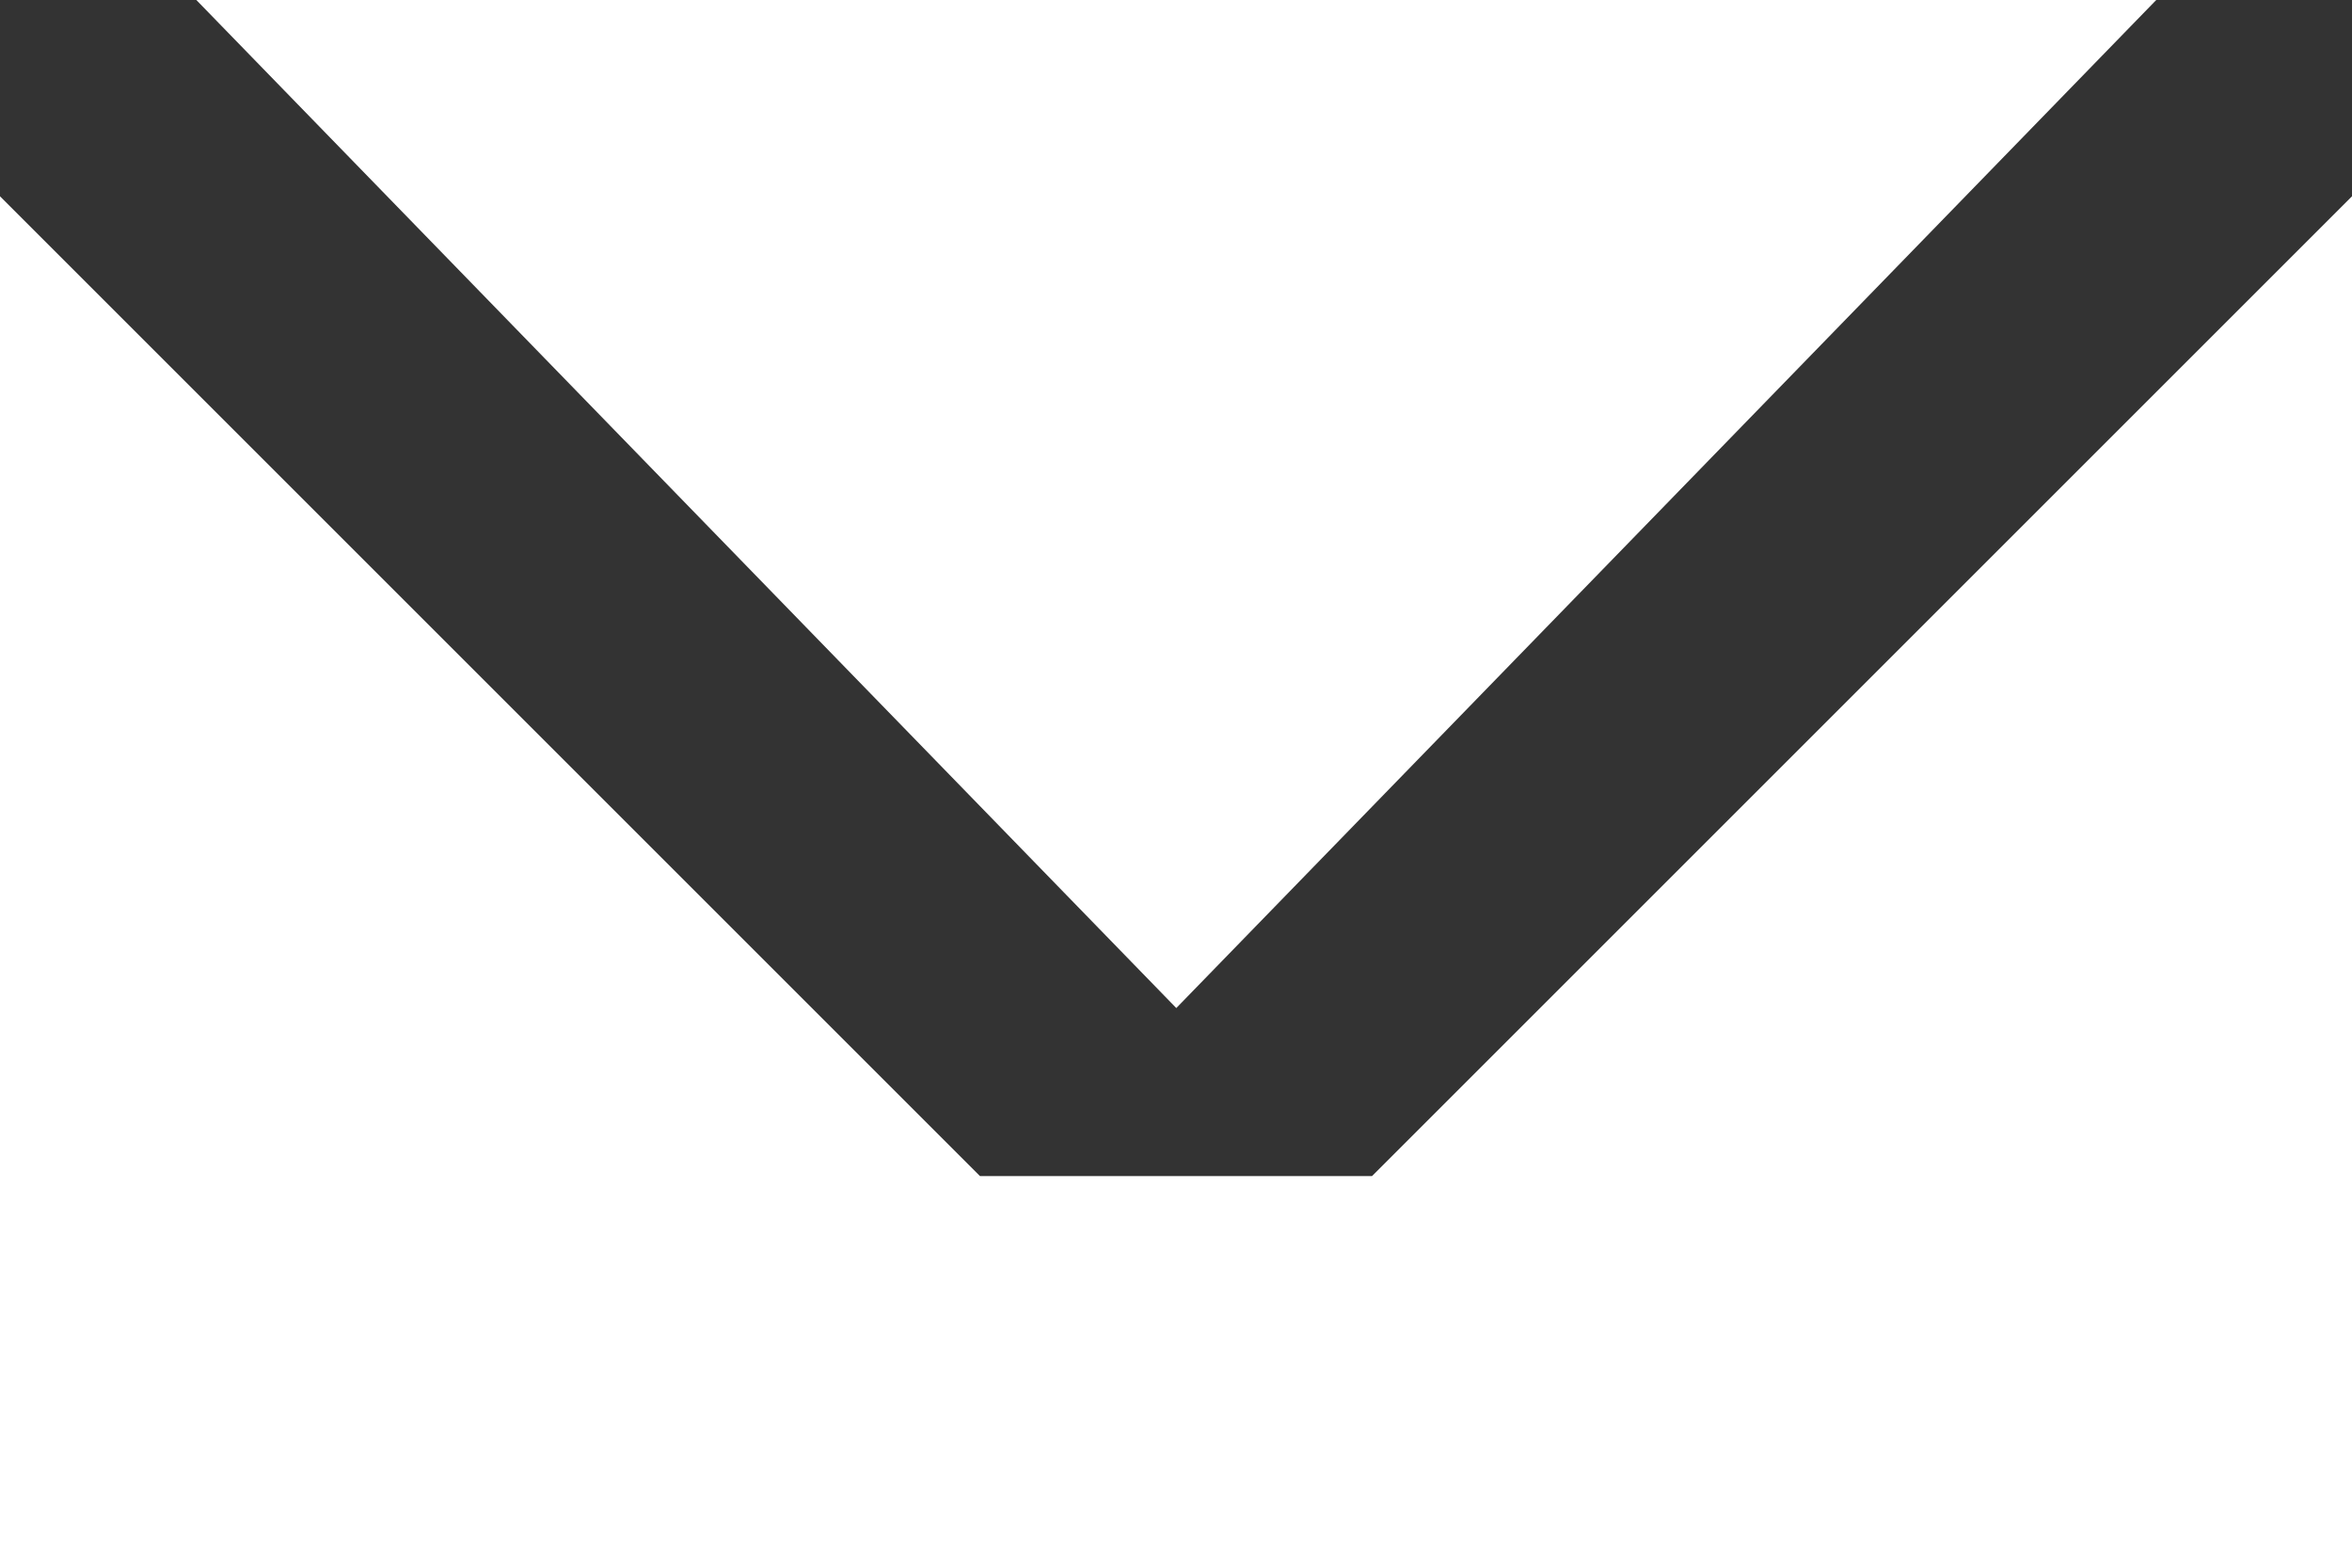 <svg xmlns="http://www.w3.org/2000/svg" viewBox="0 0 40.73 27.16"><rect x="0" y="0" width="40.73" height="27.16" fill="#333333" stroke="none"/><defs><style>.cls-1{fill:#fff;}</style></defs><title>newsletter</title><g id="Layer_2" data-name="Layer 2"><g id="レイヤー_1" data-name="レイヤー 1"><polygon class="cls-1" points="16.97 20.37 0 3.4 0 27.16 40.73 27.16 40.73 3.4 23.76 20.37 16.97 20.37"/><polygon class="cls-1" points="37.34 0 3.4 0 20.37 17.46 37.34 0"/></g></g></svg>